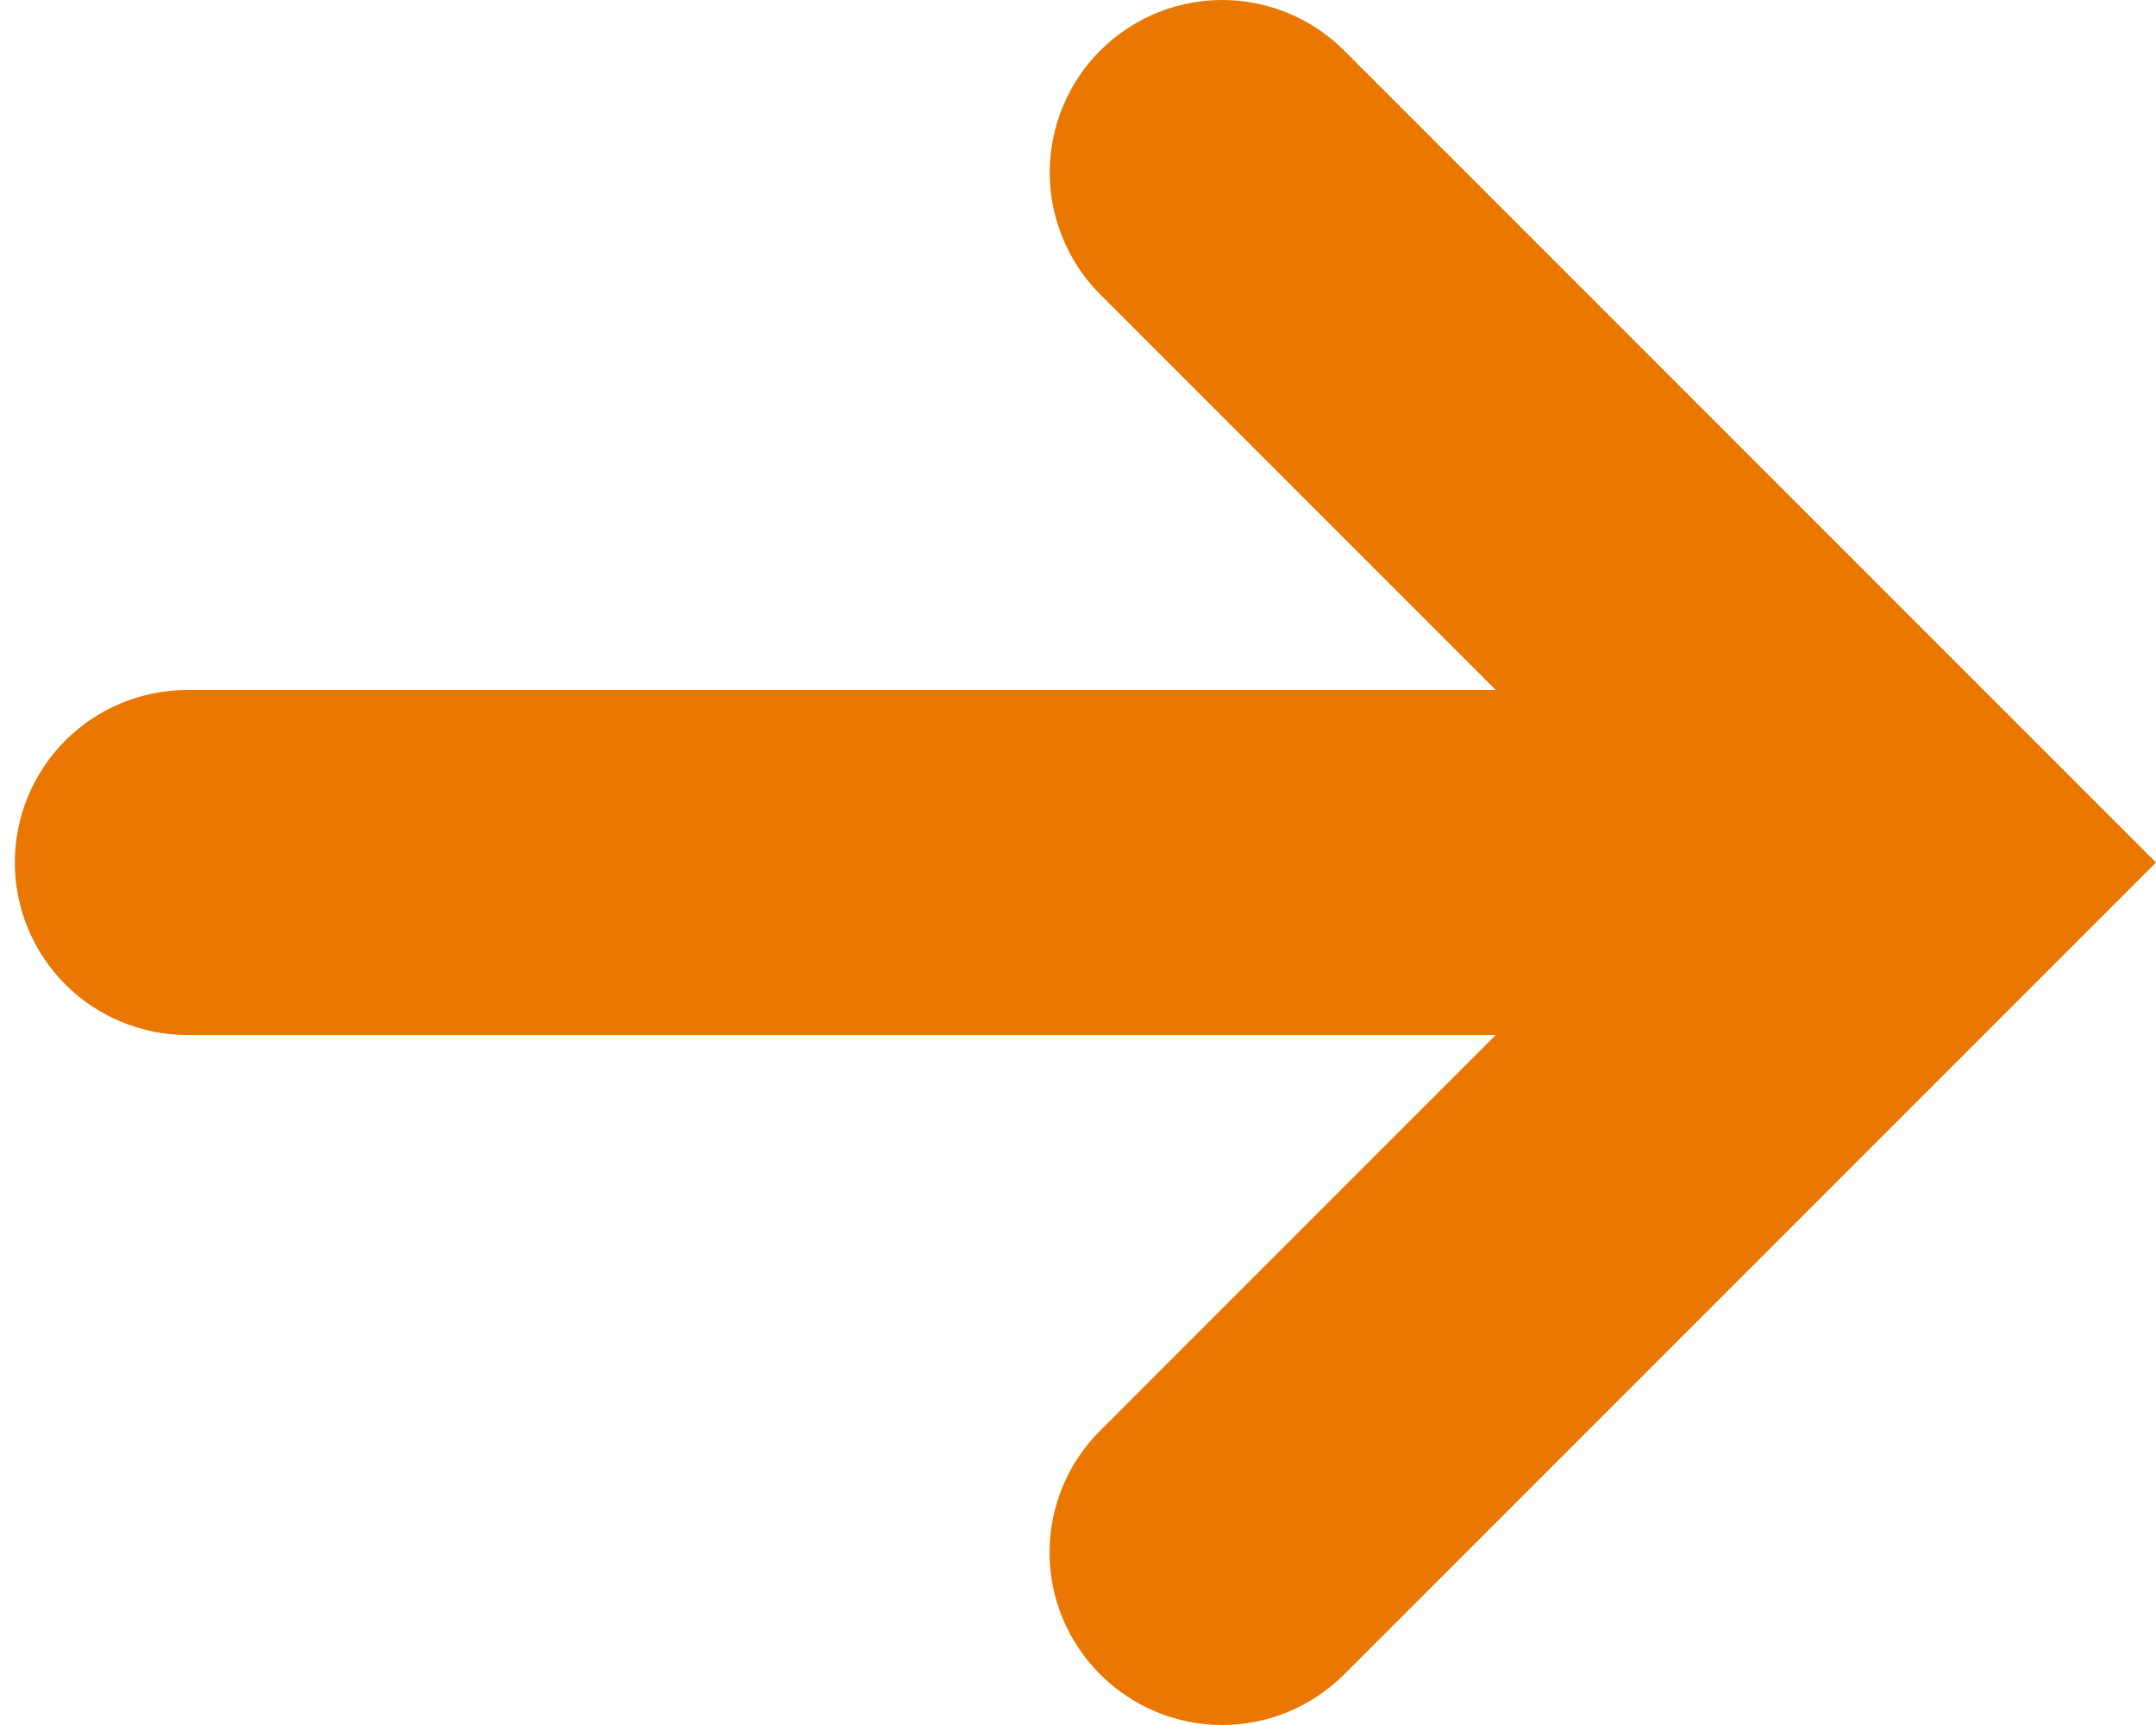 <svg width="50" height="40" viewBox="0 0 25 20" fill="none" xmlns="http://www.w3.org/2000/svg">
<path d="M25 10L15.586 0.586C15.4 0.4 15.18 0.253 14.937 0.152C14.695 0.052 14.435 1.95654e-09 14.172 0C13.909 -1.95655e-09 13.649 0.052 13.407 0.152C13.164 0.253 12.944 0.4 12.758 0.586C12.572 0.771 12.425 0.992 12.325 1.234C12.224 1.477 12.172 1.737 12.172 2C12.172 2.262 12.224 2.522 12.325 2.765C12.425 3.008 12.572 3.228 12.758 3.414L17.344 8L2.172 8C1.642 8 1.133 8.21 0.758 8.585C0.383 8.961 0.172 9.469 0.172 10C0.172 10.53 0.383 11.039 0.758 11.414C1.133 11.789 1.642 12 2.172 12L17.344 12L12.758 16.586C12.572 16.771 12.424 16.991 12.323 17.234C12.222 17.477 12.17 17.737 12.17 18C12.17 18.262 12.222 18.523 12.323 18.765C12.424 19.008 12.572 19.228 12.758 19.414C12.944 19.599 13.164 19.747 13.407 19.848C13.649 19.948 13.909 20 14.172 20C14.435 20 14.695 19.948 14.937 19.848C15.18 19.747 15.4 19.599 15.586 19.414L25 10Z" fill="#EA7701"/>
</svg>
